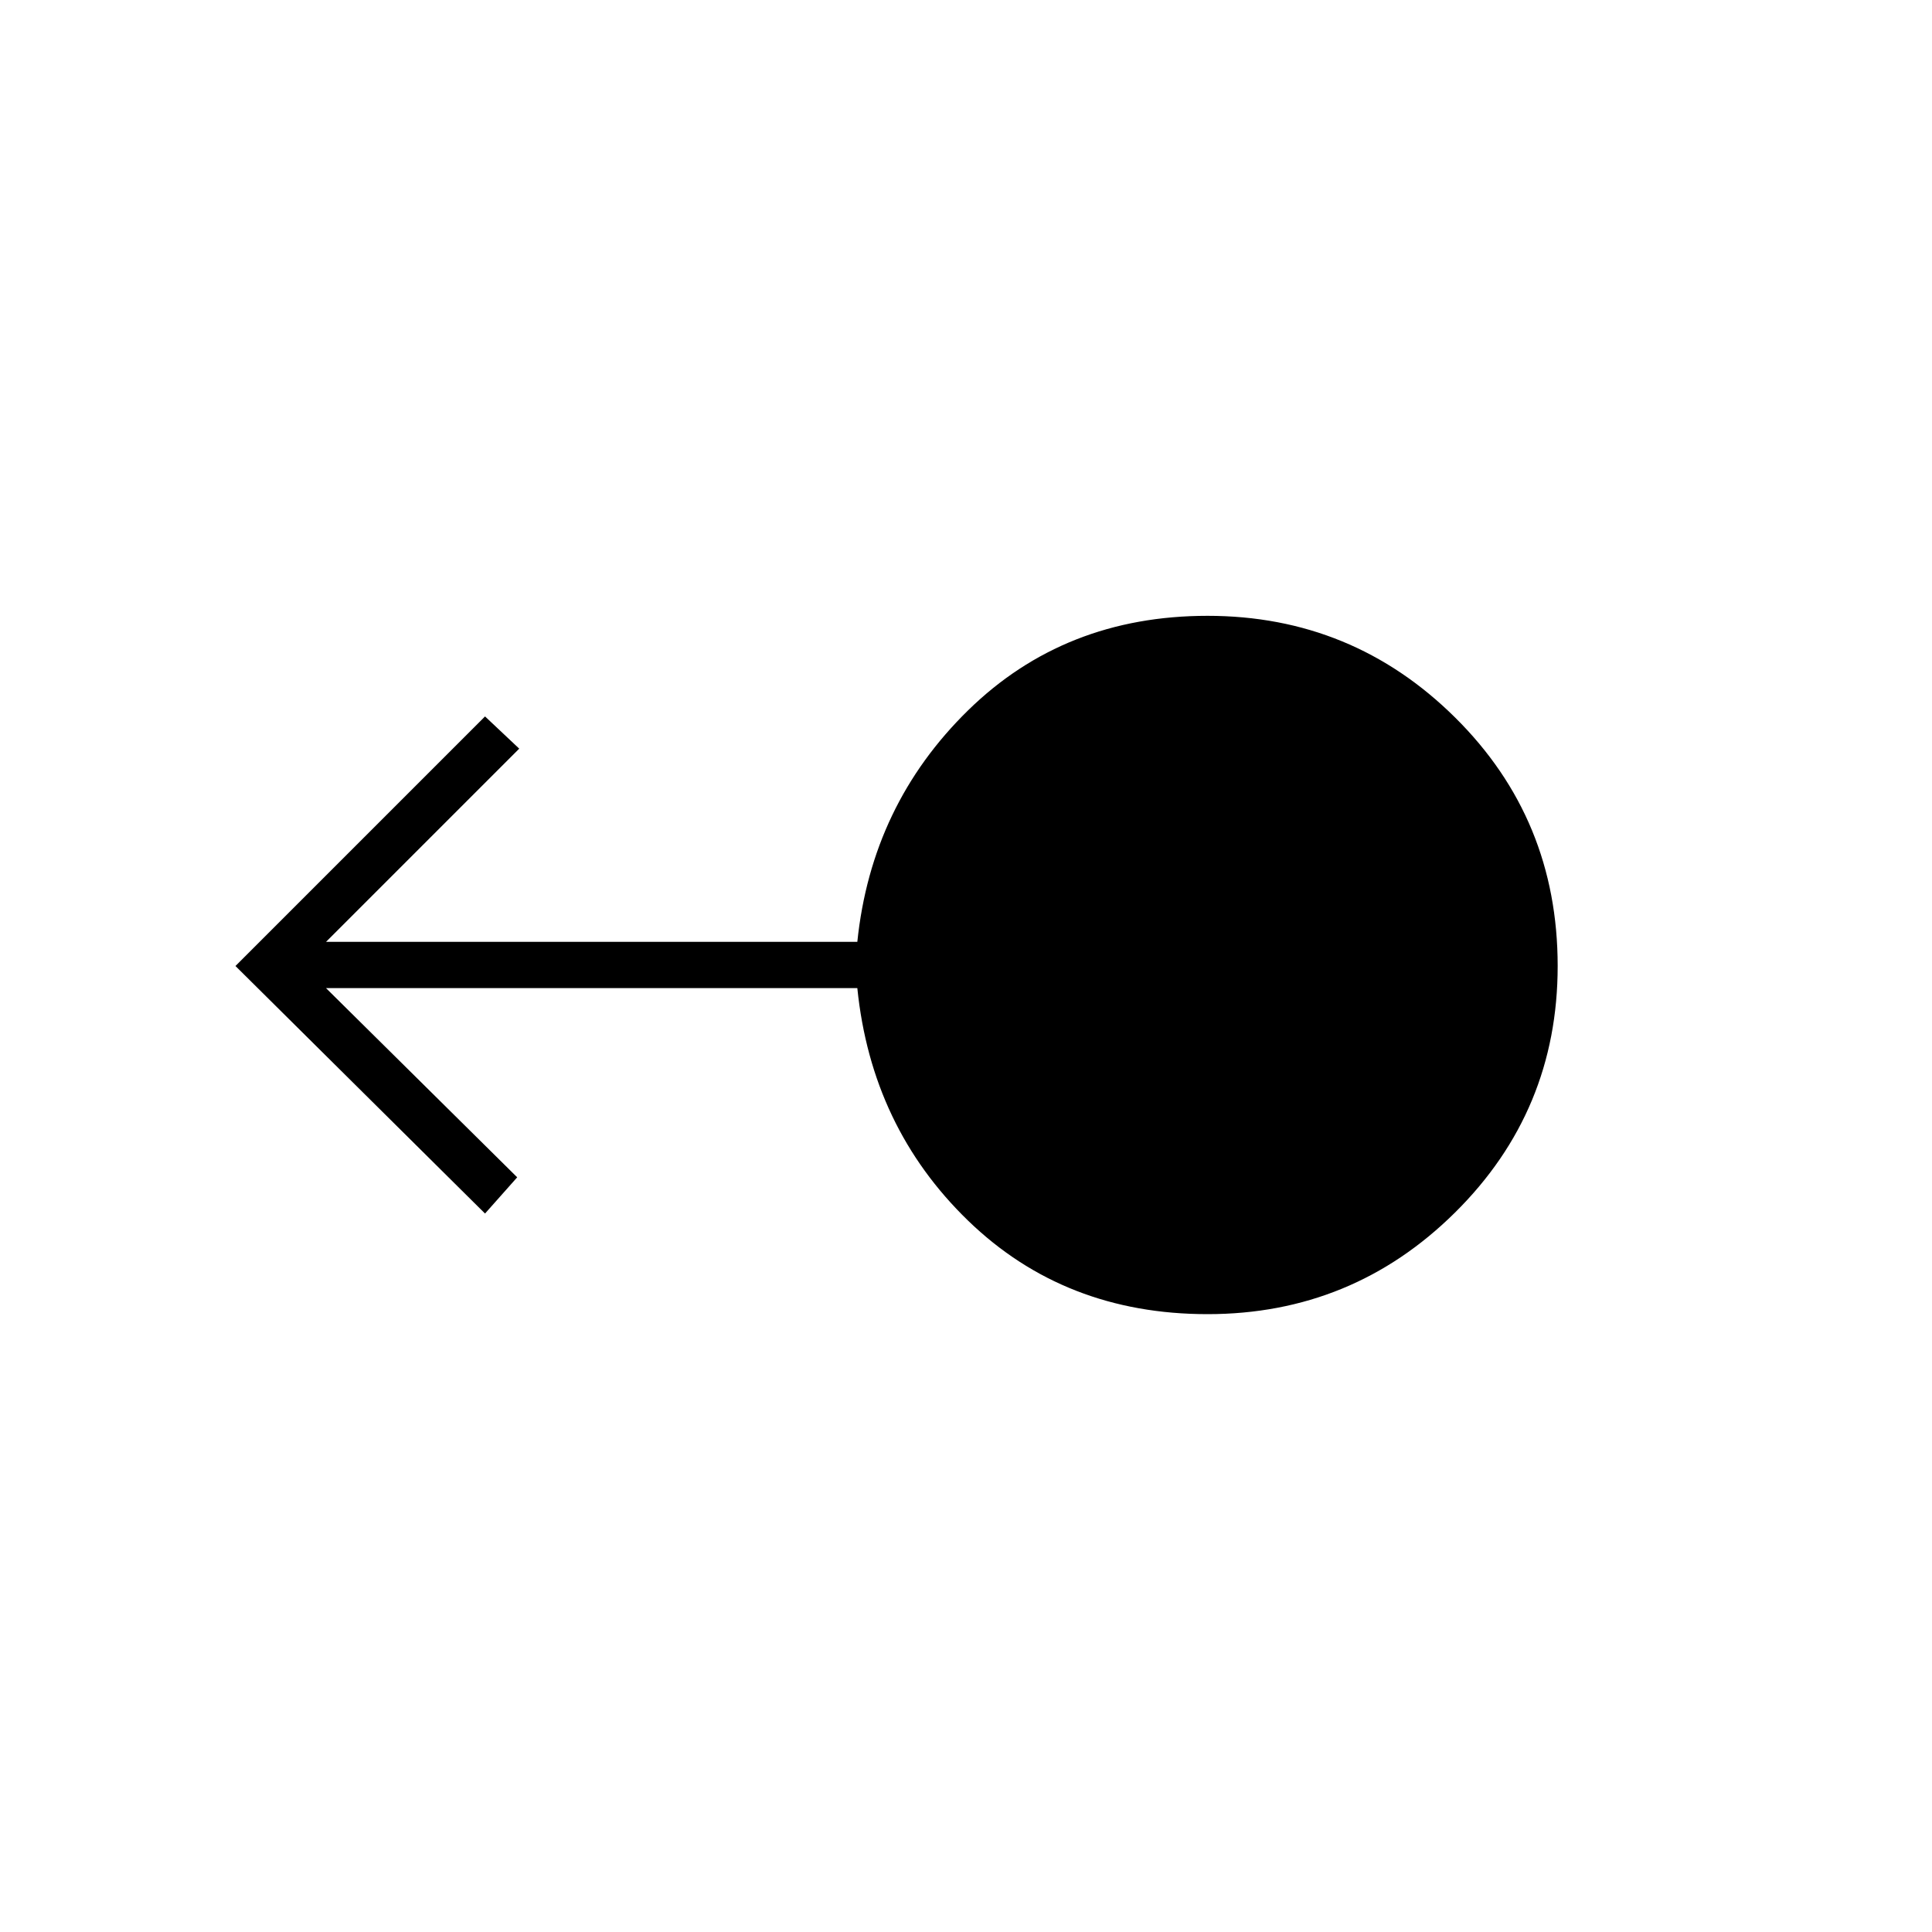 <svg xmlns="http://www.w3.org/2000/svg" height="40" width="40"><path d="M25 27.208q-2.958 0-4.958-1.937-2-1.938-2.292-4.813h-11l3.958 3.917-.666.75L4.875 20l5.167-5.167.708.667-4 4h11q.292-2.833 2.292-4.792 2-1.958 4.958-1.958 3 0 5.125 2.104T32.25 20q0 3-2.125 5.104T25 27.208Z"/></svg>